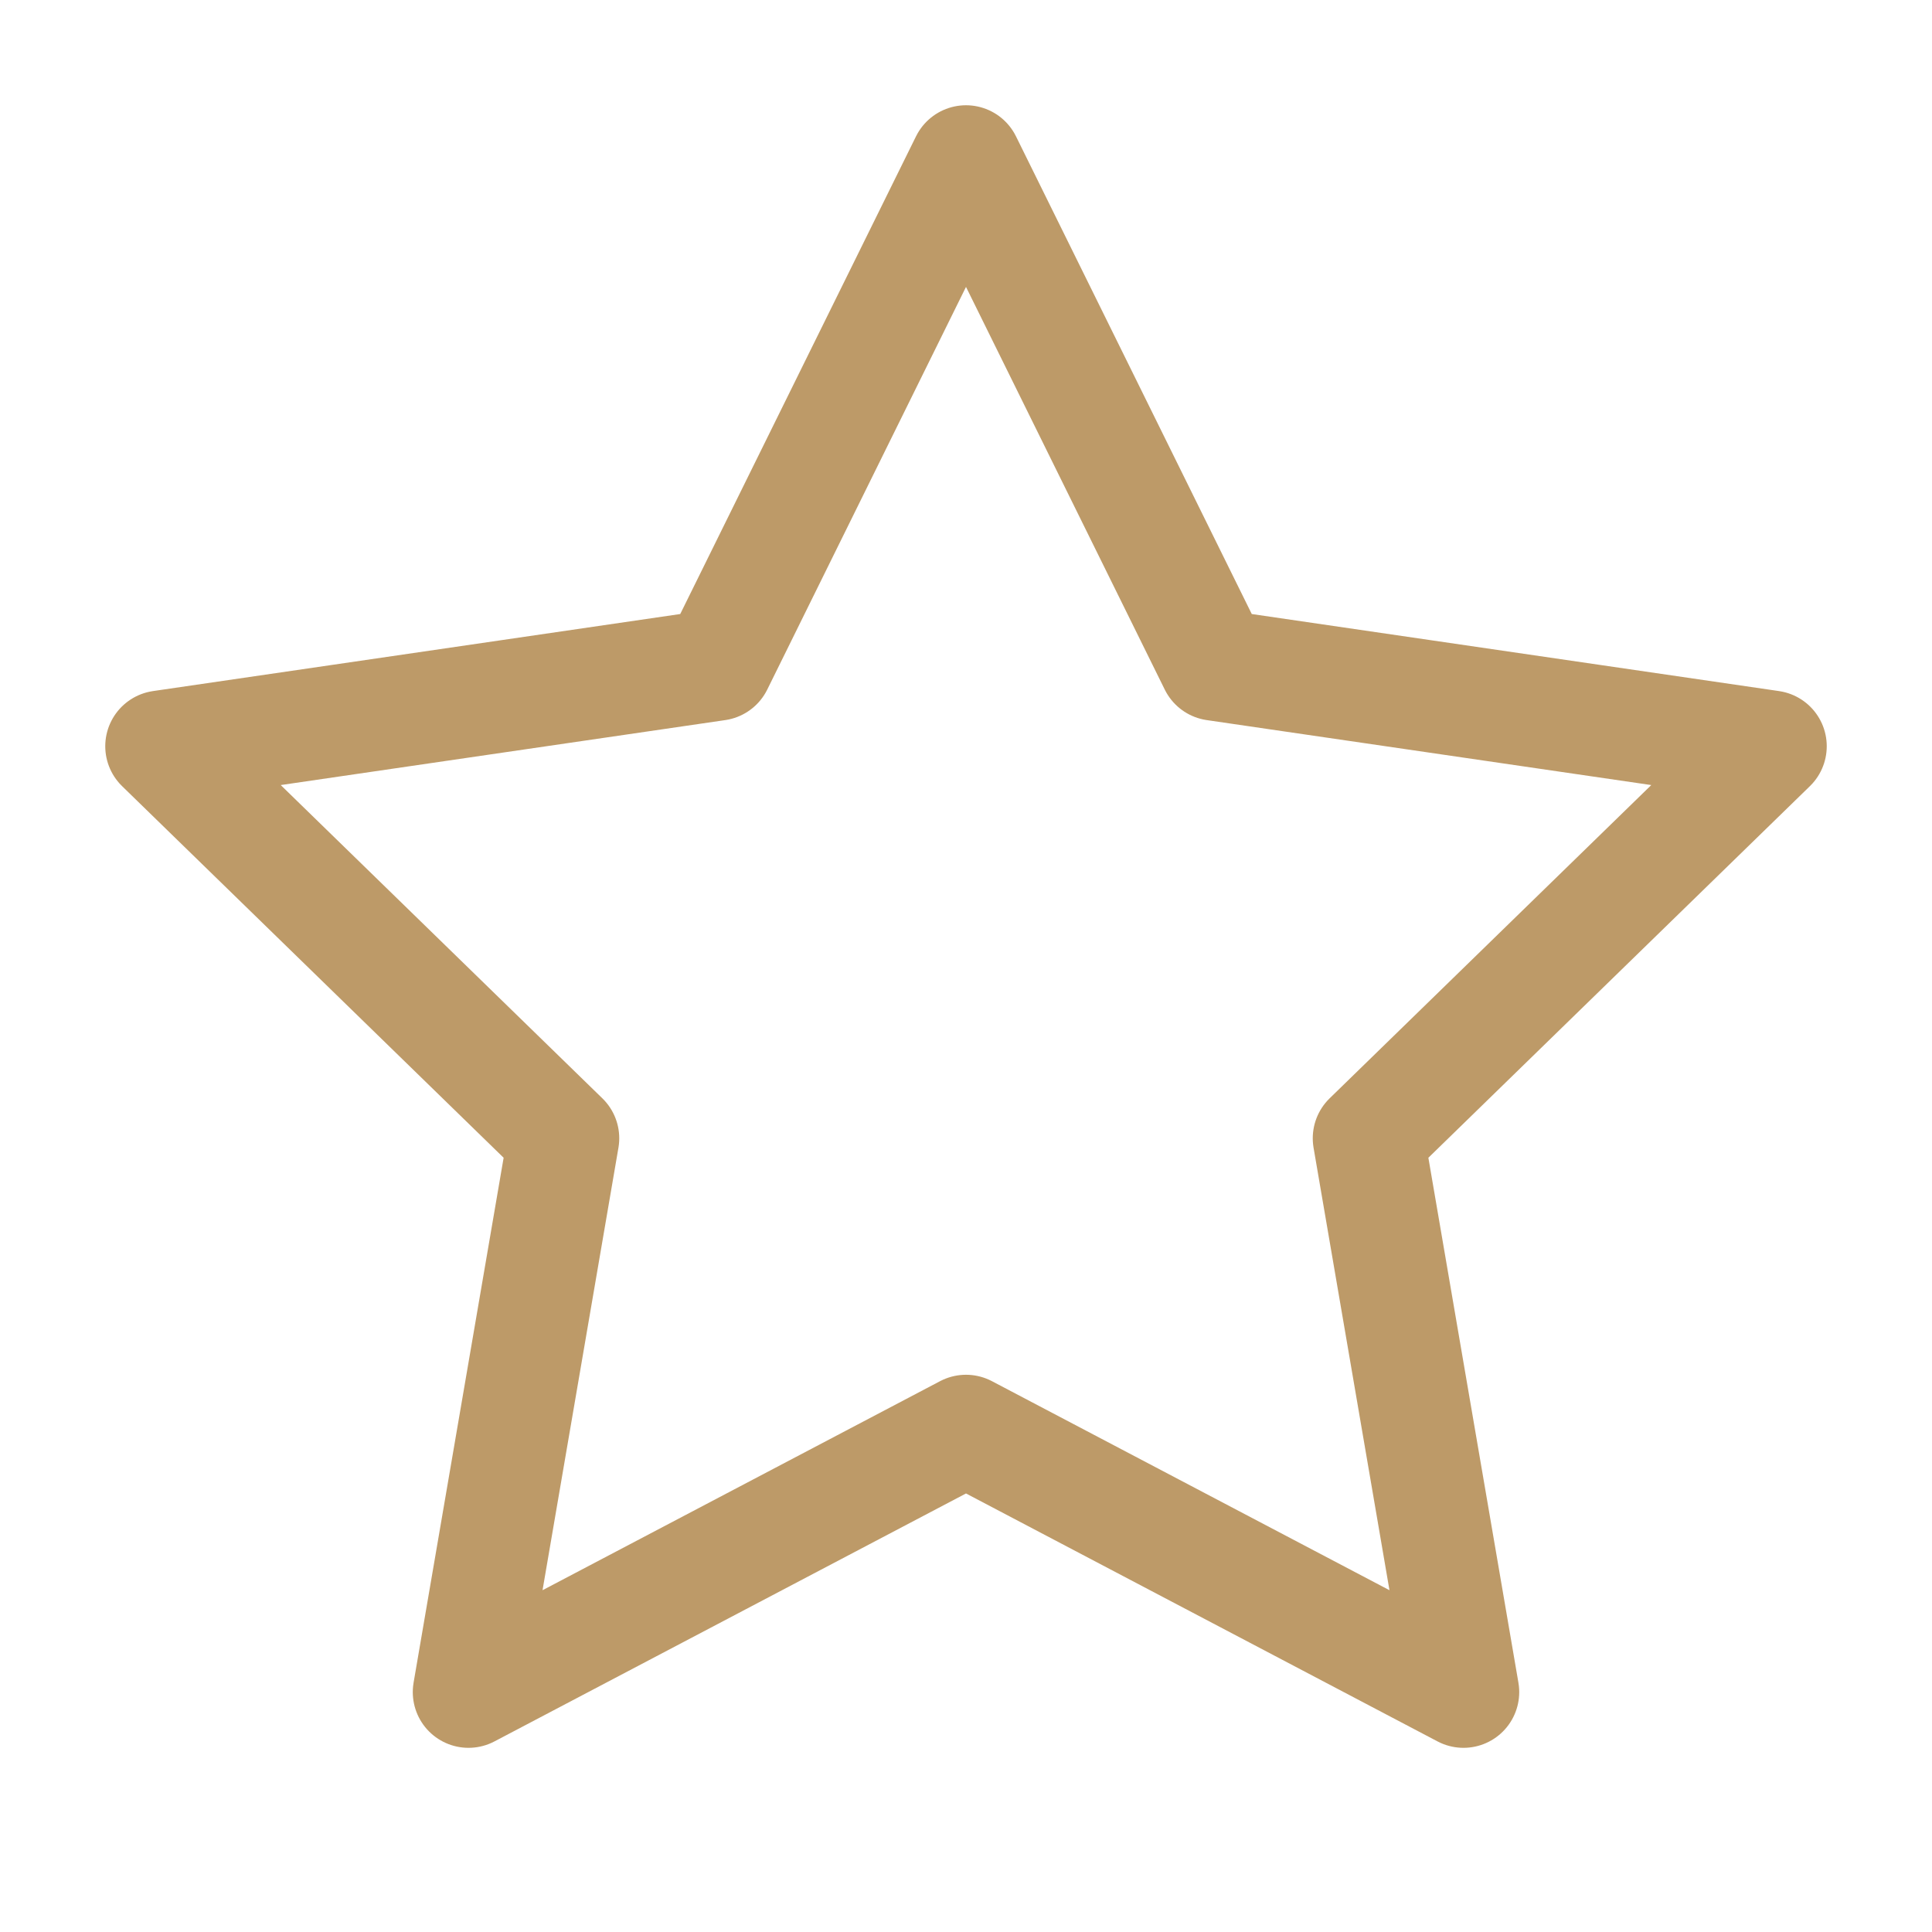 <svg width="52" height="52" viewBox="0 0 52 52" fill="none" xmlns="http://www.w3.org/2000/svg">
<path d="M26 4.333L32.695 17.897L47.667 20.085L36.833 30.637L39.39 45.543L26 38.502L12.61 45.543L15.167 30.637L4.333 20.085L19.305 17.897L26 4.333Z" stroke="#BD9A68" stroke-width="3" stroke-linecap="round" stroke-linejoin="round"/>
</svg>
